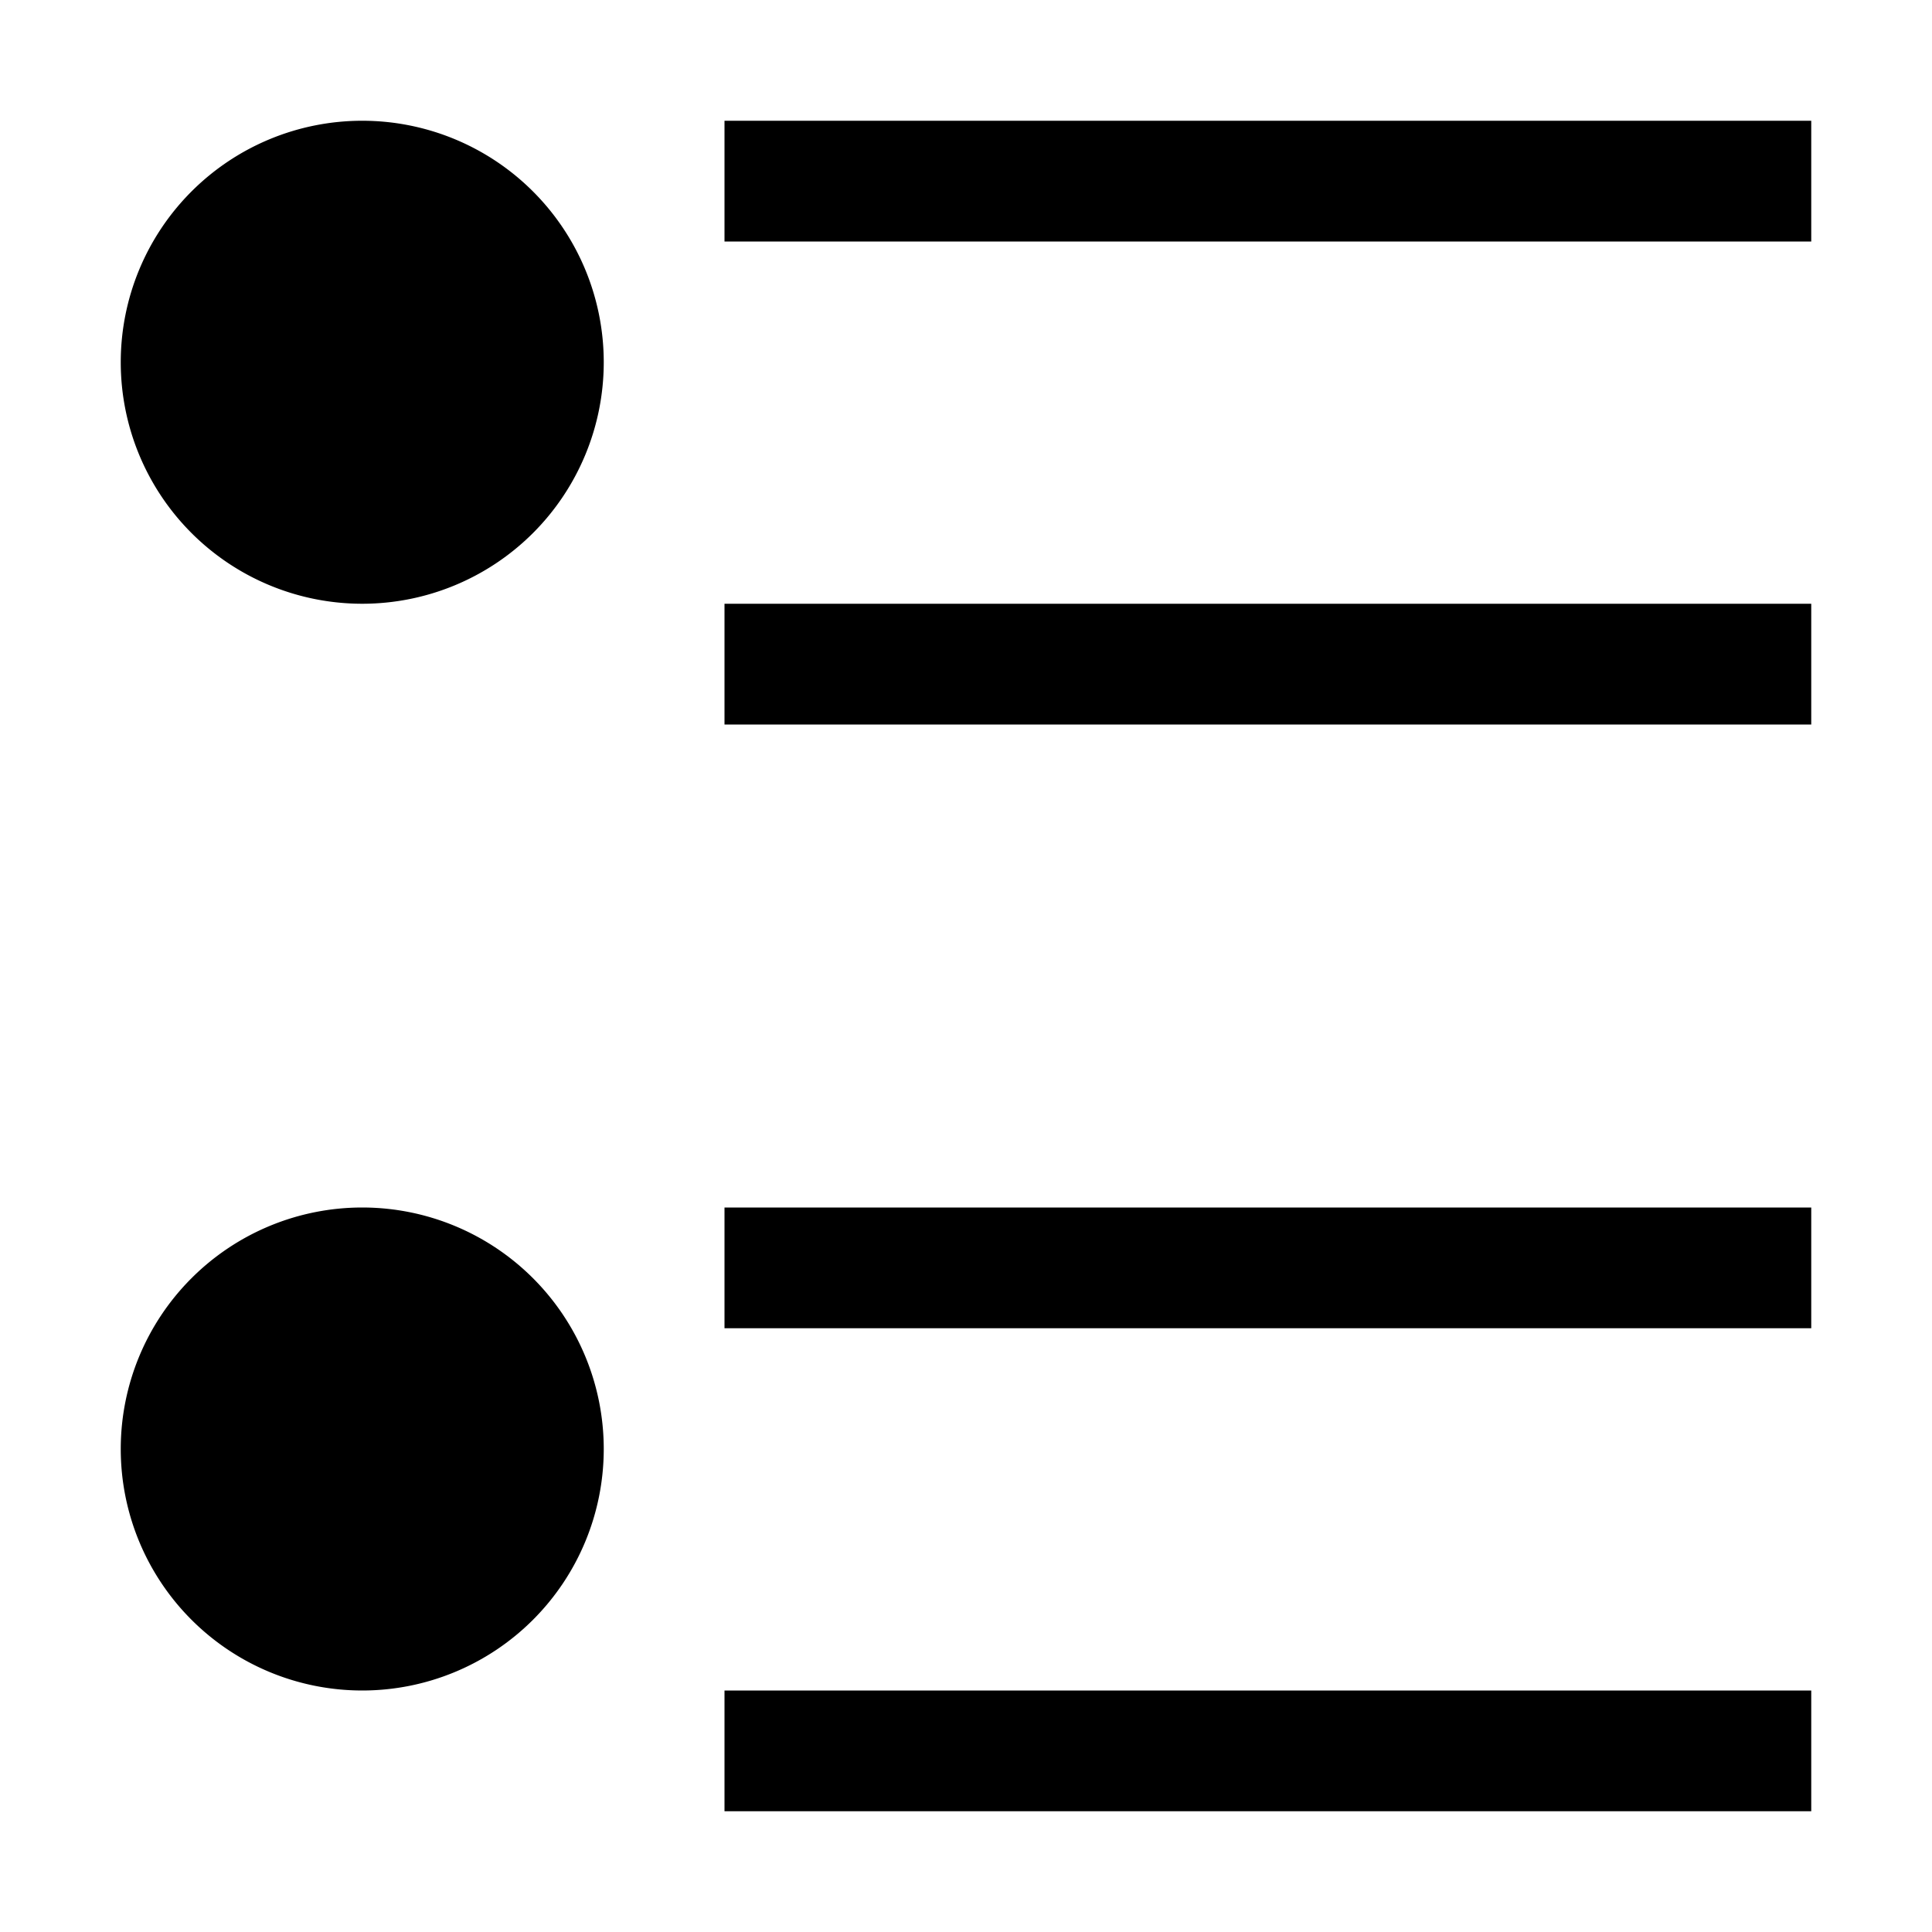 <svg xmlns="http://www.w3.org/2000/svg" width="16" height="16" viewBox="0 0 16 16"><path stroke="currentColor" stroke-linecap="square" d="M6.5 1.5h8m-8 4h8m-8 5h8m-8 4h8M4.5 3a1.5 1.5 0 1 1-3 0 1.5 1.5 0 0 1 3 0Zm0 9a1.5 1.5 0 1 1-3 0 1.5 1.5 0 0 1 3 0Z"/></svg>